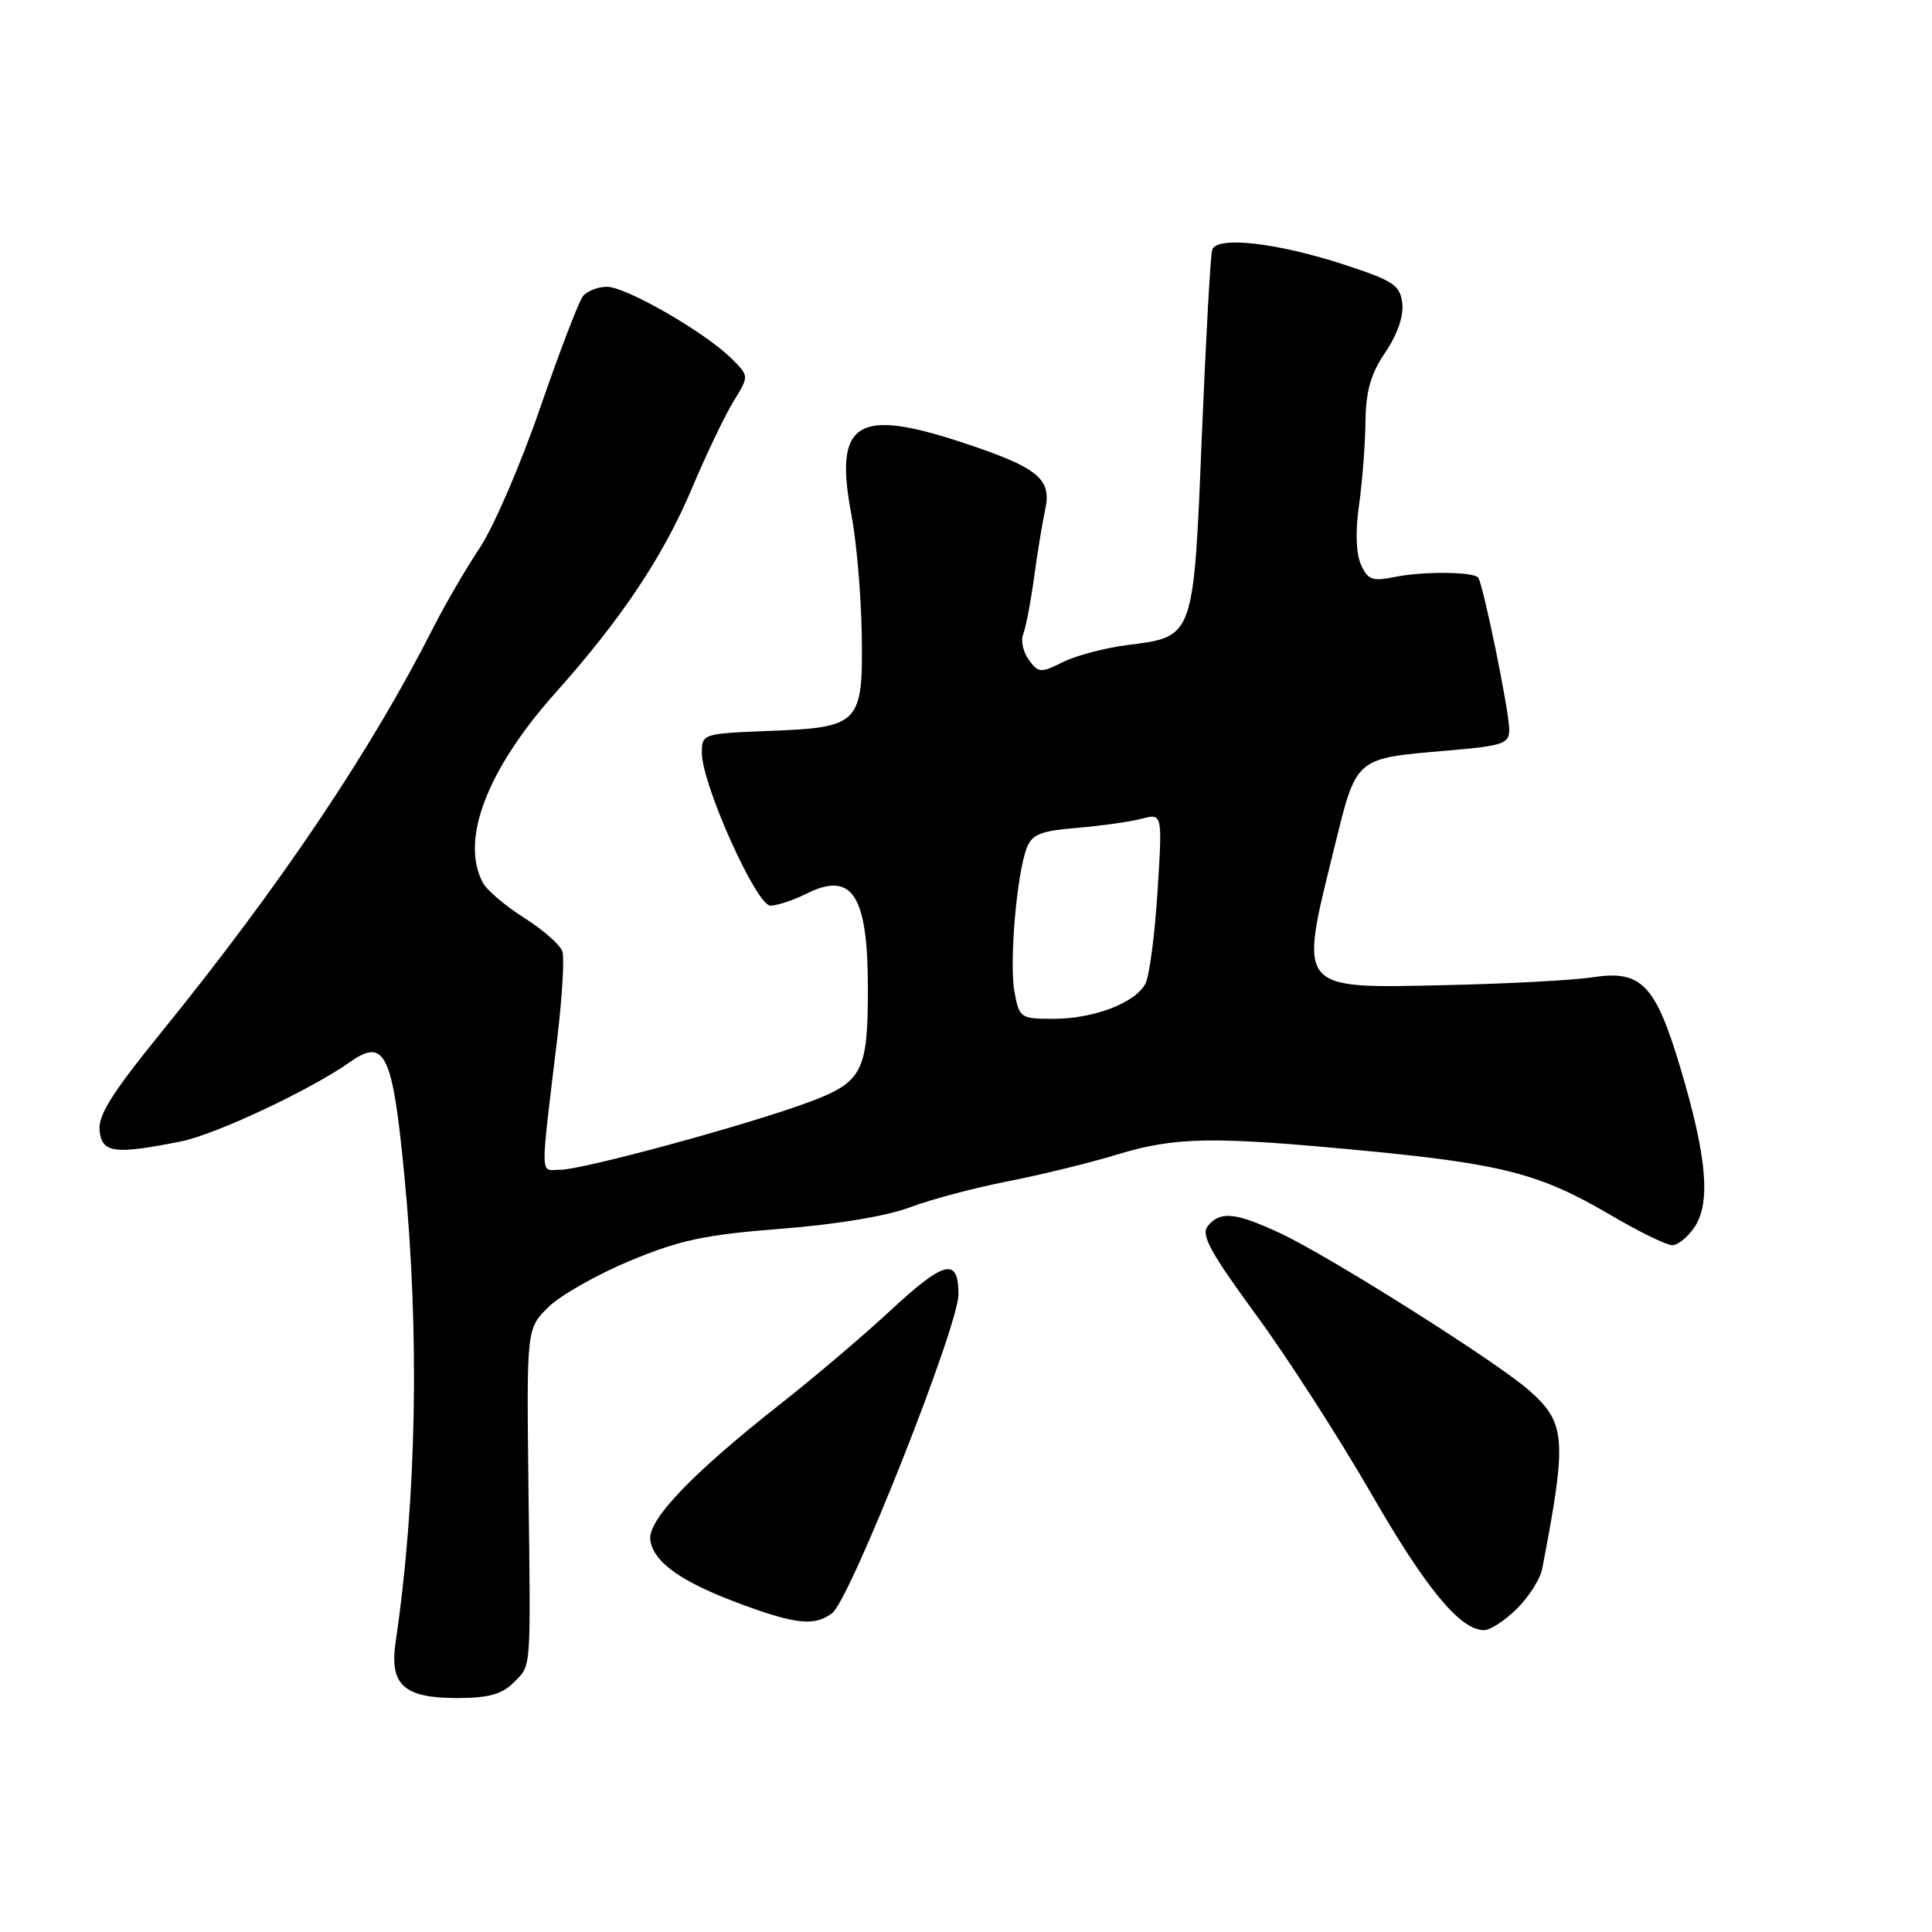 <?xml version="1.0" encoding="UTF-8" standalone="no"?>
<!DOCTYPE svg PUBLIC "-//W3C//DTD SVG 1.1//EN" "http://www.w3.org/Graphics/SVG/1.1/DTD/svg11.dtd" >
<svg xmlns="http://www.w3.org/2000/svg" xmlns:xlink="http://www.w3.org/1999/xlink" version="1.1" viewBox="0 0 256 256">
 <g >
 <path fill="currentColor"
d=" M 68.00 223.00 C 70.44 220.56 70.33 222.01 70.02 196.79 C 69.78 176.07 69.78 176.07 72.64 173.22 C 74.21 171.66 79.09 168.89 83.48 167.06 C 90.14 164.30 93.45 163.60 103.48 162.82 C 110.70 162.26 117.49 161.14 120.50 160.00 C 123.25 158.96 129.10 157.40 133.50 156.54 C 137.90 155.68 144.43 154.08 148.00 152.99 C 155.80 150.62 160.71 150.55 180.96 152.49 C 199.13 154.24 204.13 155.55 213.36 160.97 C 217.13 163.19 220.84 165.00 221.59 165.00 C 222.34 165.00 223.68 163.89 224.58 162.53 C 226.70 159.28 226.14 153.15 222.66 141.50 C 219.35 130.42 217.48 128.49 211.01 129.50 C 208.53 129.88 199.86 130.35 191.75 130.53 C 171.79 130.98 172.11 131.36 176.70 112.74 C 179.80 100.15 179.35 100.54 191.85 99.45 C 199.27 98.81 200.00 98.55 199.98 96.62 C 199.96 94.13 196.47 77.13 195.85 76.51 C 195.09 75.75 188.58 75.70 184.94 76.43 C 181.84 77.06 181.26 76.86 180.34 74.82 C 179.68 73.37 179.58 70.44 180.07 67.00 C 180.50 63.98 180.89 59.02 180.93 55.98 C 180.98 51.79 181.62 49.56 183.56 46.69 C 185.14 44.37 186.01 41.88 185.81 40.21 C 185.54 37.82 184.68 37.23 178.50 35.19 C 169.33 32.16 161.20 31.22 160.62 33.11 C 160.39 33.88 159.78 44.96 159.25 57.75 C 158.16 84.59 158.24 84.36 149.46 85.46 C 146.47 85.84 142.60 86.85 140.86 87.72 C 137.90 89.20 137.60 89.18 136.32 87.43 C 135.57 86.40 135.23 84.87 135.58 84.03 C 135.92 83.19 136.57 79.80 137.02 76.50 C 137.47 73.20 138.14 69.14 138.50 67.48 C 139.39 63.41 137.51 61.92 127.29 58.56 C 113.45 54.01 110.49 56.00 112.82 68.23 C 113.48 71.68 114.09 78.68 114.18 83.80 C 114.38 95.95 113.98 96.38 101.97 96.85 C 93.10 97.20 93.00 97.23 93.00 99.76 C 93.00 103.92 100.22 120.00 102.08 120.00 C 102.97 120.00 105.13 119.28 106.88 118.41 C 112.94 115.39 115.00 118.58 115.00 131.00 C 115.00 141.97 114.28 143.38 107.31 145.99 C 99.41 148.96 77.23 155.00 74.23 155.00 C 71.51 155.00 71.54 156.81 73.90 137.07 C 74.51 131.88 74.79 126.93 74.52 126.07 C 74.24 125.21 71.98 123.22 69.49 121.64 C 67.00 120.07 64.52 117.97 63.98 116.96 C 60.95 111.31 64.54 101.95 73.61 91.79 C 82.32 82.05 87.88 73.72 91.67 64.74 C 93.58 60.21 96.07 55.00 97.21 53.16 C 99.27 49.82 99.27 49.82 96.89 47.47 C 93.36 43.99 82.95 38.00 80.43 38.00 C 79.23 38.00 77.79 38.56 77.24 39.25 C 76.69 39.94 74.15 46.58 71.59 54.00 C 69.04 61.42 65.43 69.79 63.58 72.58 C 61.72 75.37 58.97 80.10 57.46 83.08 C 49.13 99.52 37.15 117.34 21.20 137.00 C 14.75 144.95 12.96 147.83 13.20 149.87 C 13.53 152.79 15.19 153.00 24.00 151.24 C 28.56 150.33 41.14 144.42 46.34 140.75 C 51.00 137.45 52.01 139.54 53.57 155.65 C 55.62 176.74 55.21 198.65 52.42 217.59 C 51.59 223.26 53.50 225.00 60.57 225.00 C 64.67 225.00 66.49 224.51 68.00 223.00 Z  M 201.03 213.13 C 202.61 211.55 204.10 209.19 204.35 207.88 C 207.67 190.59 207.51 188.54 202.56 184.19 C 198.24 180.39 176.11 166.43 169.66 163.42 C 163.69 160.64 161.71 160.44 160.05 162.44 C 159.09 163.60 160.29 165.82 166.41 174.19 C 170.57 179.86 177.40 190.47 181.61 197.77 C 188.96 210.53 193.47 216.00 196.65 216.00 C 197.48 216.00 199.45 214.71 201.03 213.13 Z  M 110.27 213.75 C 112.66 211.93 127.00 175.75 127.00 171.52 C 127.00 166.52 125.17 166.98 117.79 173.83 C 114.33 177.04 107.90 182.50 103.50 185.96 C 91.64 195.29 85.78 201.43 86.17 204.08 C 86.61 207.02 90.25 209.61 98.07 212.51 C 105.45 215.25 107.95 215.50 110.27 213.75 Z  M 134.43 131.48 C 133.71 127.65 134.70 115.92 136.04 112.39 C 136.74 110.55 137.86 110.10 142.69 109.70 C 145.89 109.43 149.74 108.89 151.26 108.49 C 154.03 107.76 154.03 107.76 153.38 118.13 C 153.02 123.83 152.30 129.33 151.78 130.33 C 150.47 132.88 144.92 135.00 139.58 135.00 C 135.24 135.00 135.07 134.89 134.43 131.48 Z "/>
</g>
</svg>
